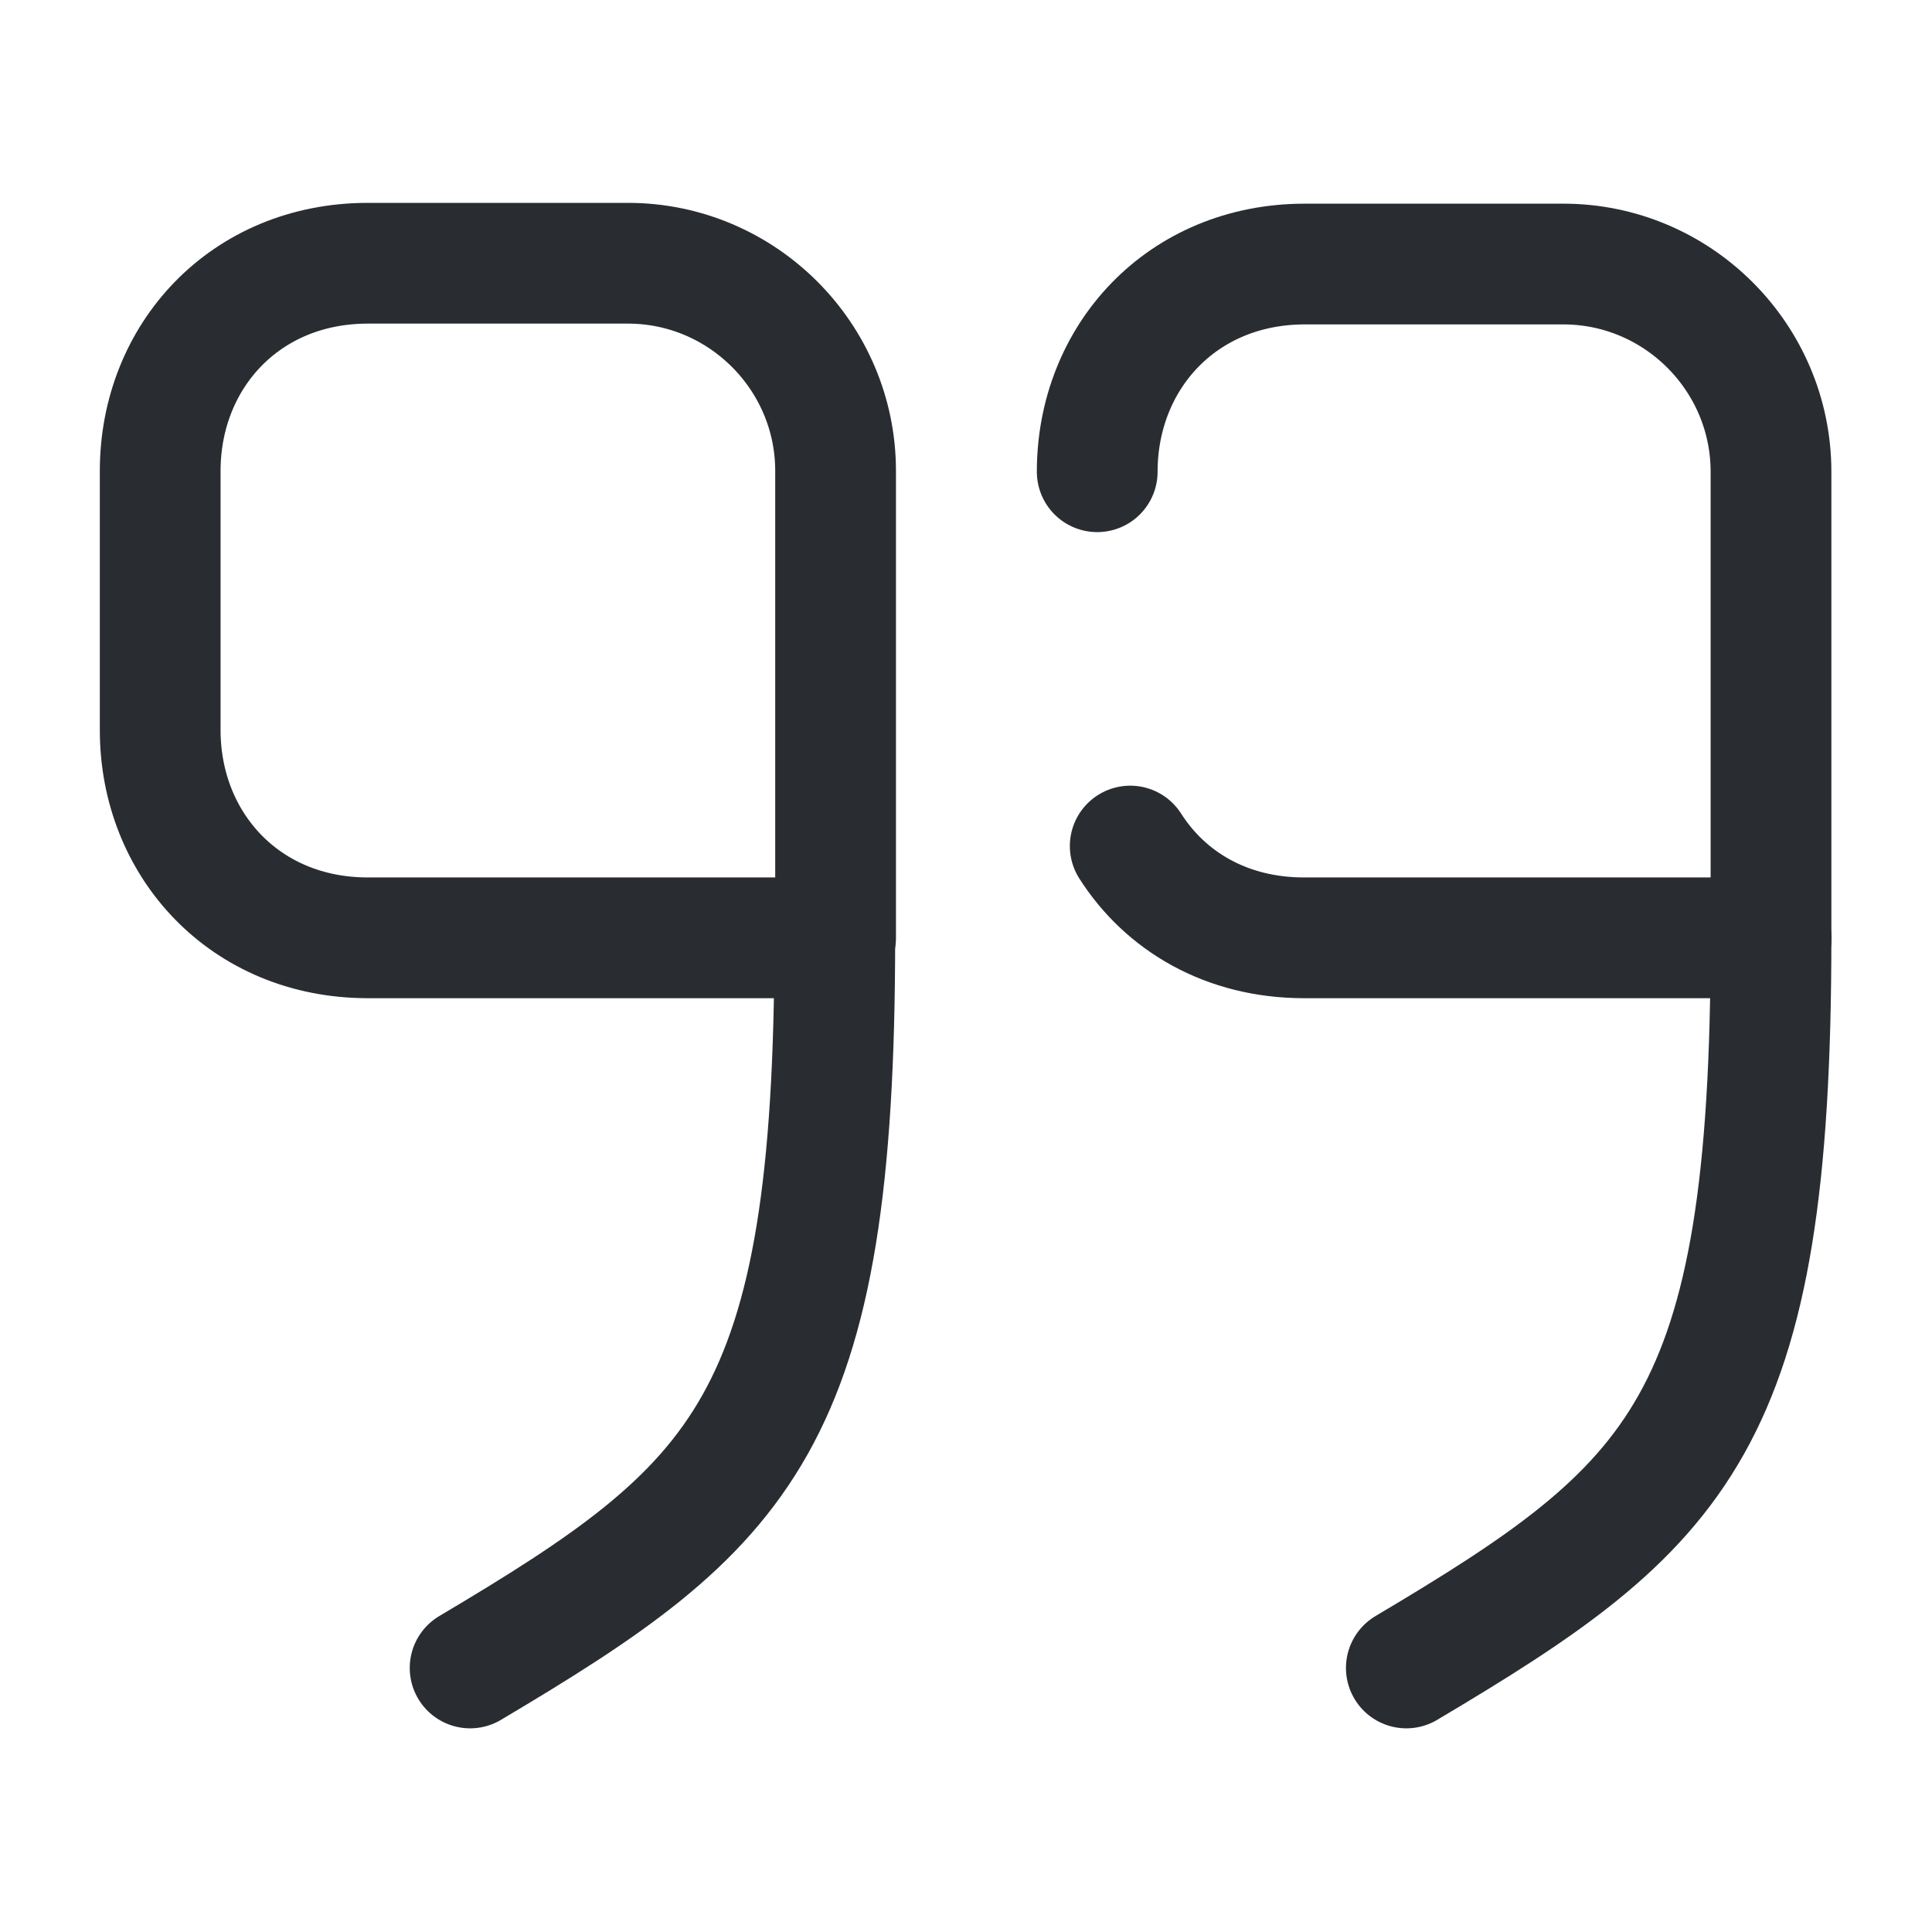 <svg width="24" height="24" viewBox="0 0 24 24" fill="none" xmlns="http://www.w3.org/2000/svg">
<path d="M13.63 5.86C13.63 4.44 14.68 3.28 16.21 3.28L19.42 3.28C20.84 3.28 22 4.44 22 5.86L22 11.66" stroke="#292D32" stroke-width="1.5" stroke-linecap="round" stroke-linejoin="round"/>
<path d="M22 11.65L16.2 11.65C15.24 11.65 14.48 11.2 14.04 10.51" stroke="#292D32" stroke-width="1.5" stroke-linecap="round" stroke-linejoin="round"/>
<path d="M22 11.65C22 17.7 20.87 18.7 17.47 20.72" stroke="#292D32" stroke-width="1.5" stroke-linecap="round" stroke-linejoin="round"/>
<path d="M10.37 11.65L4.57 11.65C3.04 11.65 1.99 10.49 1.99 9.07L1.99 5.85C1.99 4.43 3.04 3.27 4.57 3.27L7.8 3.27C9.22 3.27 10.38 4.43 10.38 5.85L10.38 11.65" stroke="#292D32" stroke-width="1.5" stroke-linecap="round" stroke-linejoin="round"/>
<path d="M10.37 11.65C10.37 17.7 9.24 18.7 5.84 20.72" stroke="#292D32" stroke-width="1.5" stroke-linecap="round" stroke-linejoin="round"/>
</svg>
